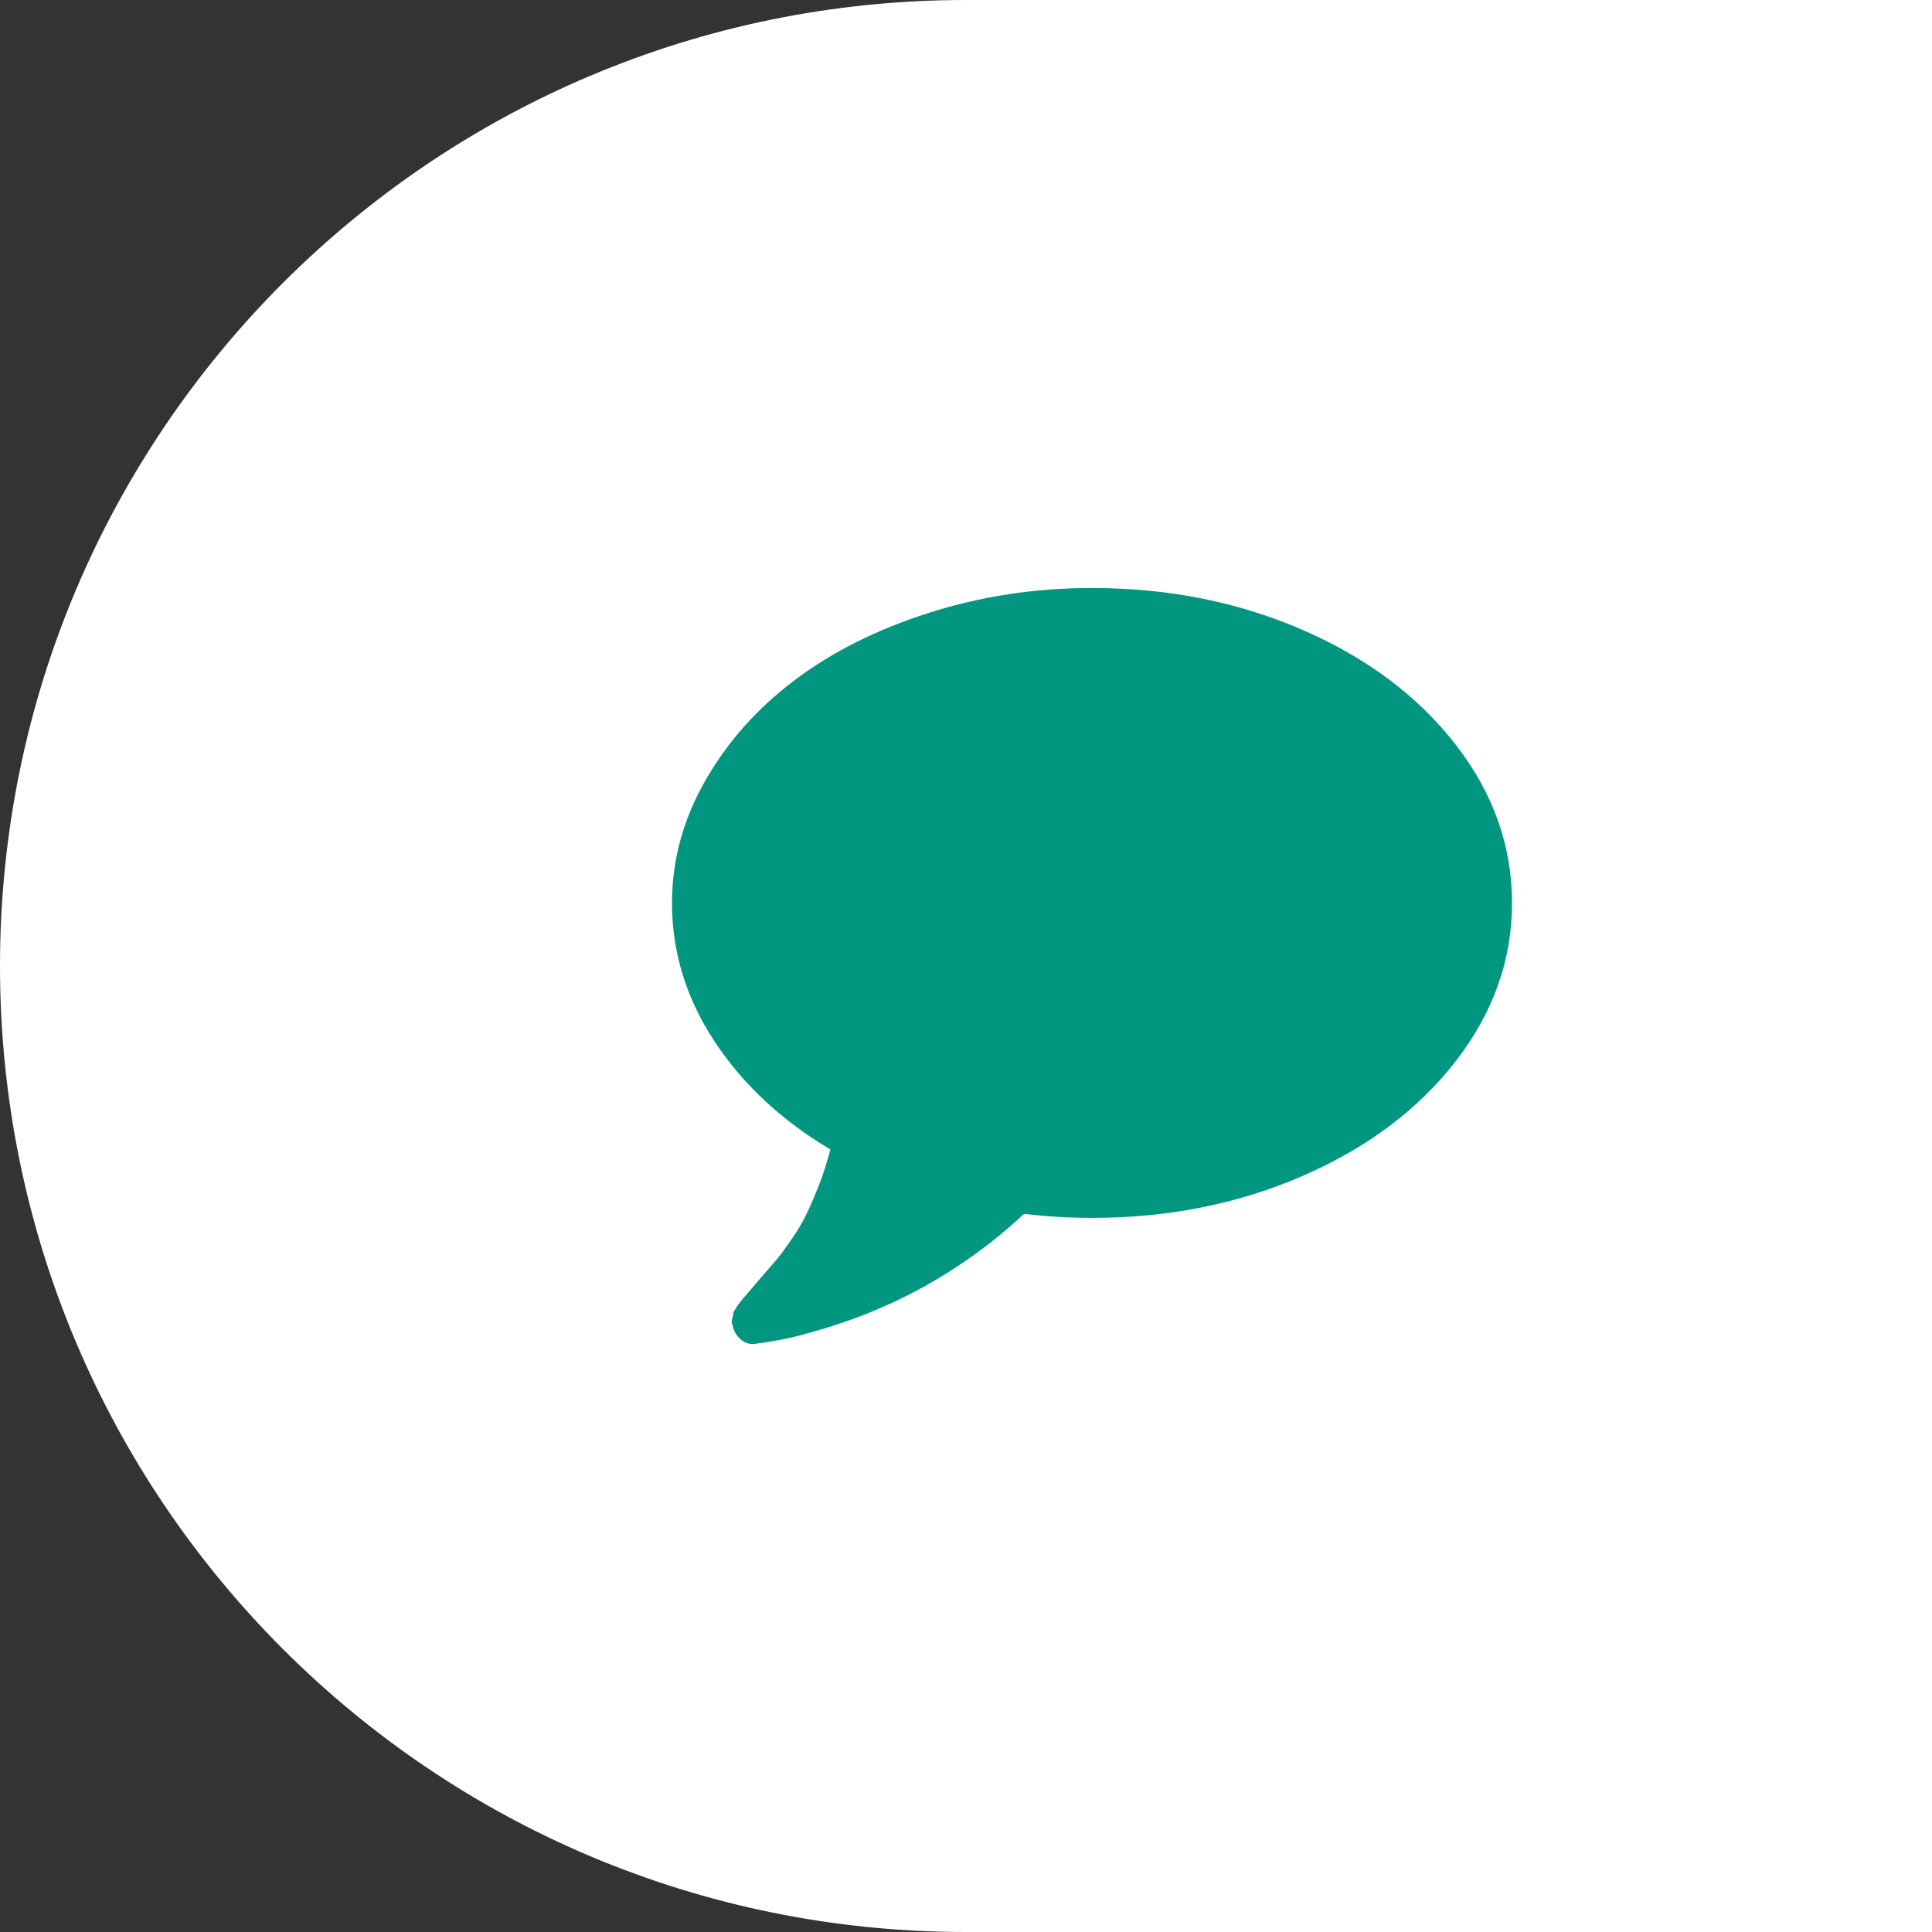 <?xml version="1.0" encoding="UTF-8"?>
<svg width="46px" height="46px" viewBox="0 0 46 46" version="1.1" xmlns="http://www.w3.org/2000/svg" xmlns:xlink="http://www.w3.org/1999/xlink">
    <rect x="0" y="0" width="46" height="46" fill="#333333" stroke="none"/>
    <!-- Generator: Sketch 52.2 (67145) - http://www.bohemiancoding.com/sketch -->
    <title>Group 5</title>
    <desc>Created with Sketch.</desc>
    <g id="Page-1" stroke="none" stroke-width="1" fill="none" fill-rule="evenodd">
        <g id="Brucellose-chat-non-ouvert" transform="translate(-1394, -3399)">
            <g id="Group-5" transform="translate(1394, 3399)">
                <path d="M23,1.07291953e-12 L46,1.07291953e-12 L46,46 L23,46 C10.297,46 5.16699097e-13,35.703 5.15143483e-13,23 L5.15143483e-13,23 C5.1358787e-13,10.297 10.297,1.07525295e-12 23,1.07291953e-12 Z" id="Rectangle" fill="#FFFFFF" fill-rule="nonzero"></path>
                <g id="comment-black-oval-bubble-shape" transform="translate(16, 14)" fill="#00967F">
                    <path d="M18.661,3.732 C17.768,2.58 16.555,1.67 15.023,1.002 C13.49,0.334 11.816,0 10,0 C8.646,0 7.351,0.197 6.116,0.592 C4.881,0.986 3.817,1.519 2.924,2.191 C2.031,2.863 1.321,3.661 0.792,4.587 C0.264,5.513 0,6.483 0,7.499 C0,8.67 0.337,9.768 1.01,10.791 C1.683,11.814 2.604,12.674 3.772,13.369 C3.69,13.681 3.594,13.978 3.482,14.259 C3.37,14.54 3.27,14.771 3.181,14.951 C3.091,15.13 2.971,15.33 2.818,15.548 C2.666,15.767 2.55,15.921 2.472,16.011 C2.394,16.101 2.266,16.25 2.087,16.456 C1.909,16.663 1.793,16.798 1.741,16.861 C1.734,16.864 1.704,16.9 1.652,16.966 C1.6,17.032 1.574,17.066 1.574,17.066 L1.507,17.171 C1.469,17.23 1.453,17.267 1.456,17.282 C1.46,17.297 1.453,17.337 1.434,17.399 C1.415,17.462 1.417,17.508 1.44,17.54 L1.44,17.551 C1.47,17.692 1.535,17.805 1.635,17.891 C1.735,17.977 1.849,18.012 1.975,17.996 C2.459,17.934 2.883,17.848 3.248,17.739 C5.197,17.215 6.909,16.27 8.382,14.903 C8.94,14.966 9.479,14.997 10,14.997 C11.815,14.997 13.49,14.663 15.022,13.995 C16.555,13.327 17.768,12.417 18.661,11.265 C19.554,10.113 20,8.858 20,7.499 C20,6.139 19.554,4.884 18.661,3.732 Z" id="Path"></path>
                </g>
            </g>
        </g>
    </g>
</svg>